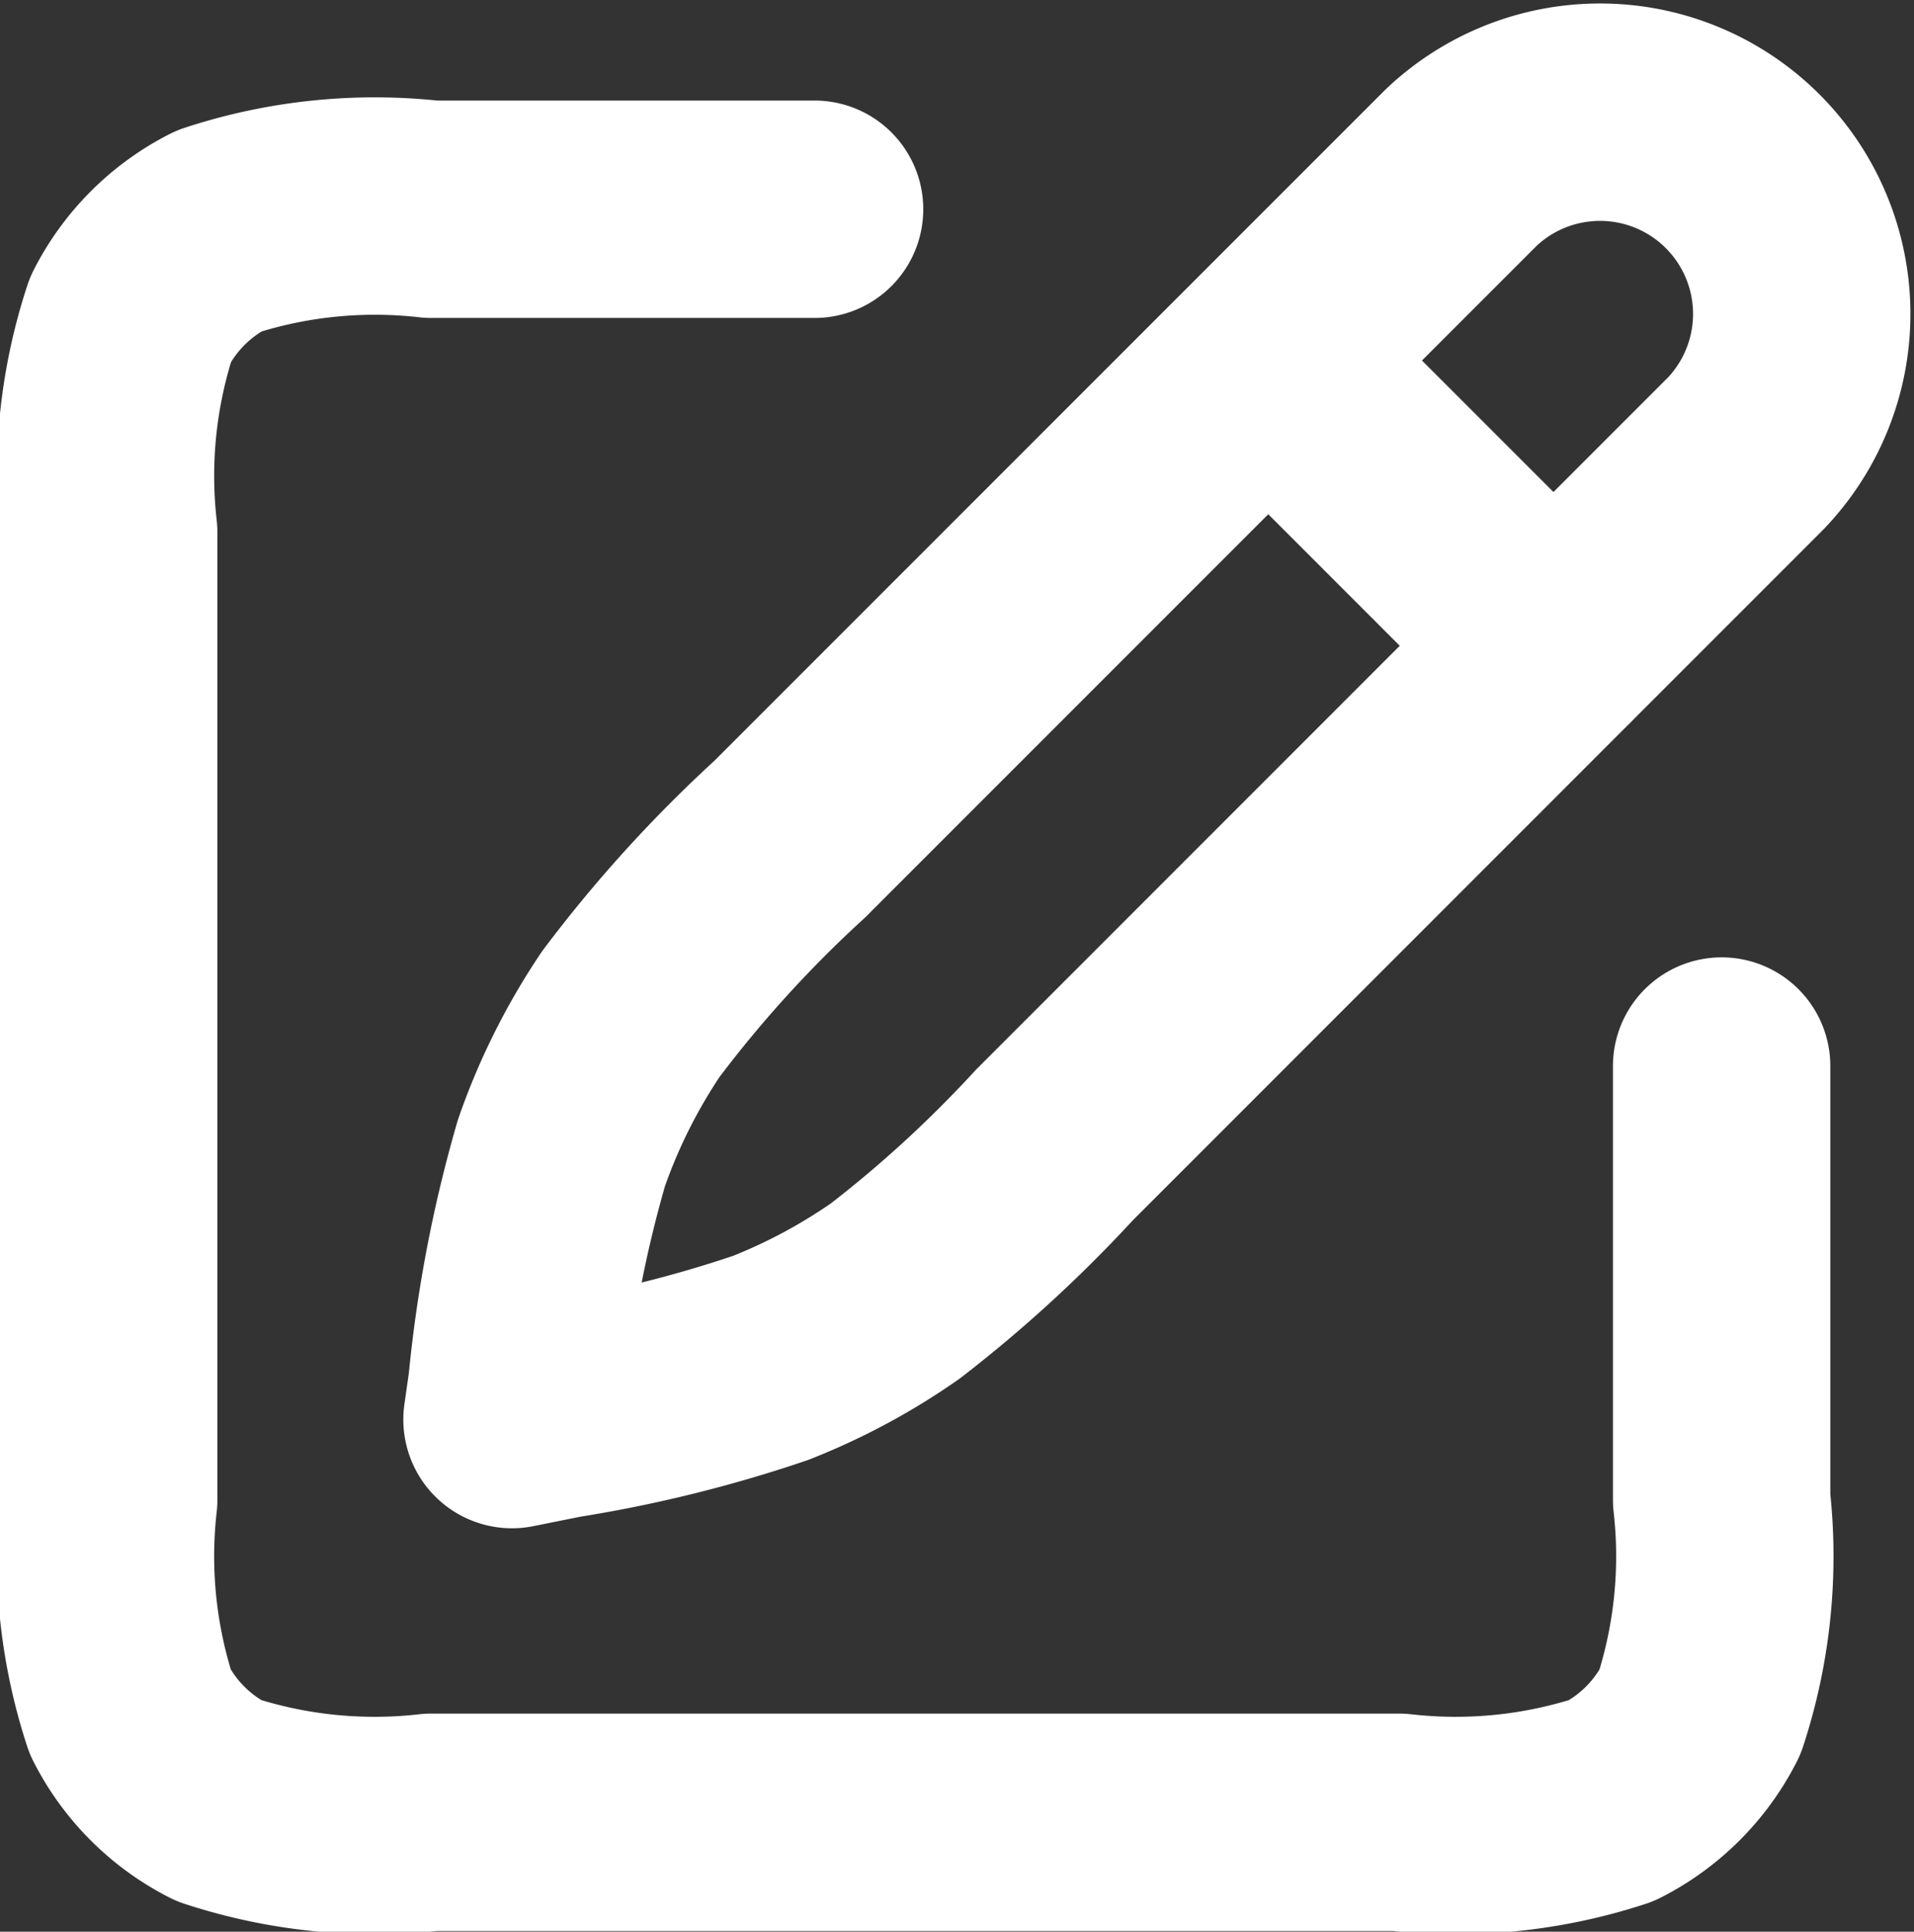 <svg xmlns="http://www.w3.org/2000/svg" width="17.611" height="17.77" viewBox="0 0 17.611 17.77">
  <rect x="0" y="0" width="17.611" height="17.77" fill="#333333" stroke="none"/>
  <g id="SVGRepo_iconCarrier" transform="translate(-3 -2.003)">
    <path id="Path_4" data-name="Path 4" d="M10.495,3.928H6.969a4.61,4.61,0,0,0-1.956.2,1.856,1.856,0,0,0-.811.811A4.61,4.61,0,0,0,4,6.9V15.8a4.61,4.61,0,0,0,.2,1.956,1.855,1.855,0,0,0,.811.811,4.61,4.61,0,0,0,1.956.2h8.907a4.61,4.61,0,0,0,1.956-.2,1.855,1.855,0,0,0,.811-.811,4.61,4.61,0,0,0,.2-1.956v-3.99M14.67,5.32l2.624,2.624m-7.02,1.771,6.168-6.168a1.856,1.856,0,0,1,2.624,2.624L12.7,12.538a11.689,11.689,0,0,1-1.462,1.341,5.564,5.564,0,0,1-1.148.616,11.7,11.7,0,0,1-1.926.476l-.453.091.044-.308a11.756,11.756,0,0,1,.411-2.145,5.566,5.566,0,0,1,.639-1.278A11.752,11.752,0,0,1,10.275,9.715Z" fill="none" stroke="#fff" stroke-linecap="round" stroke-linejoin="round" stroke-width="2"/>
  </g>
</svg>
